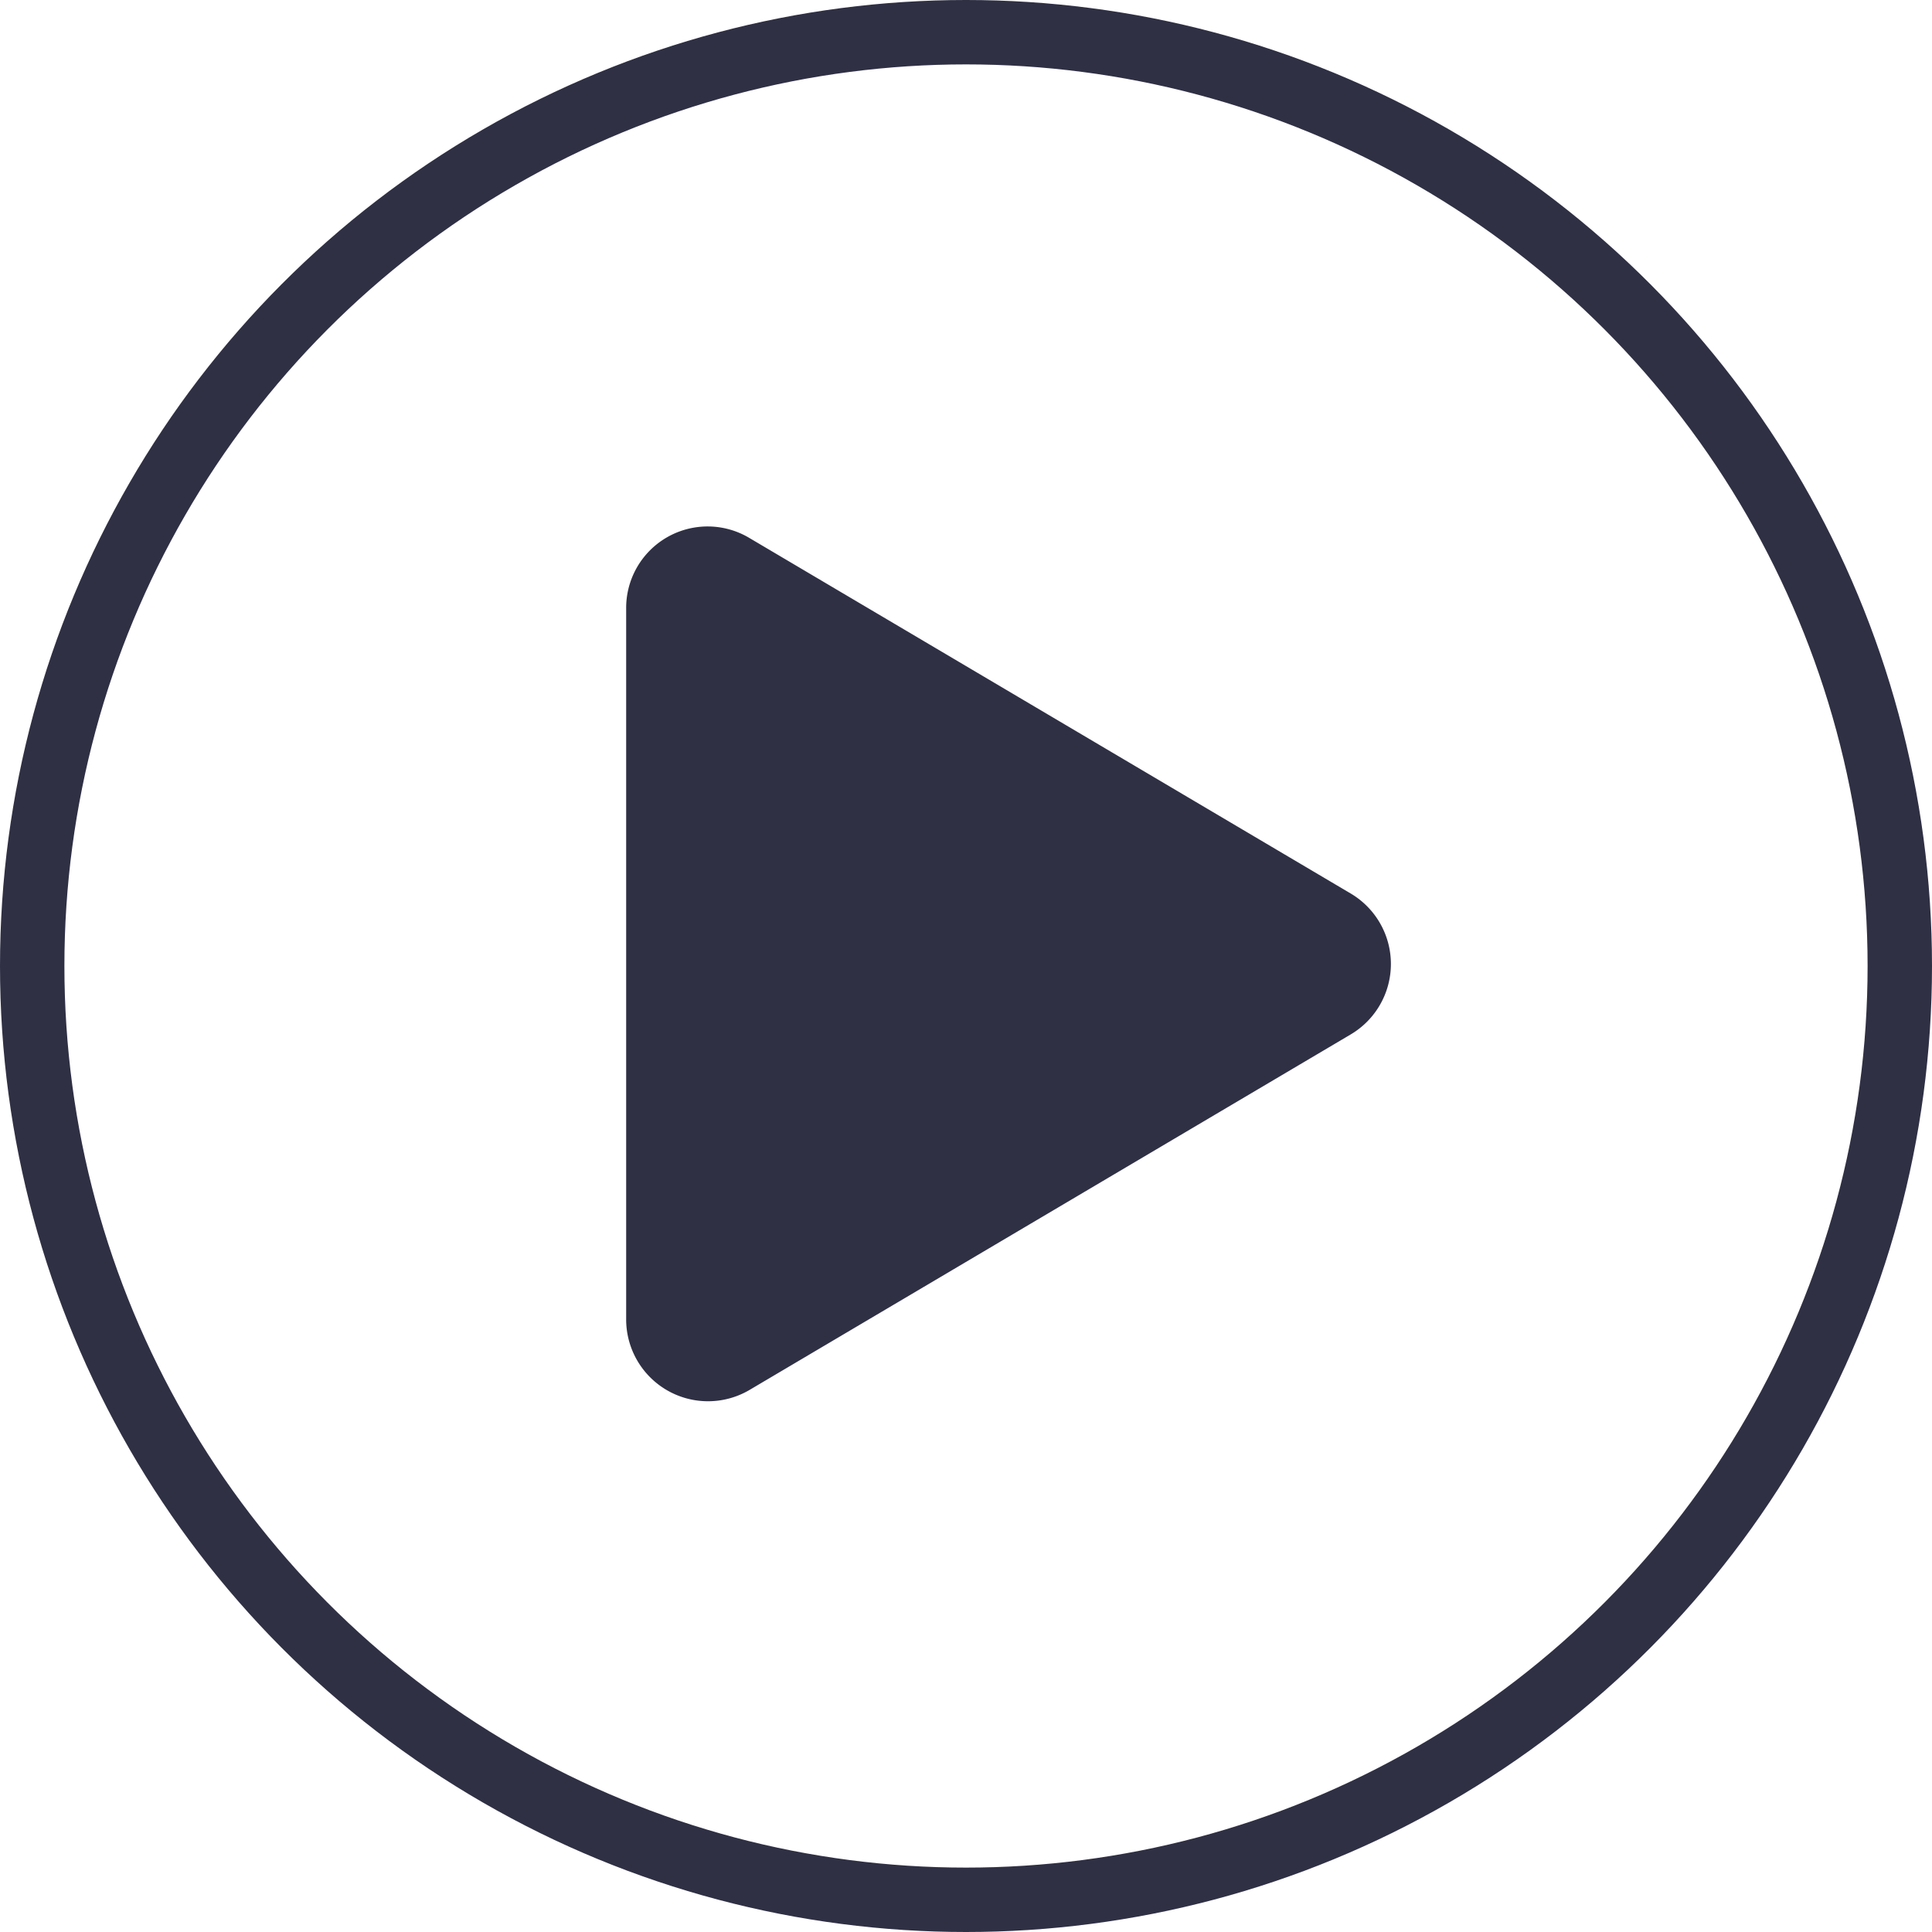 <svg id="play_black" xmlns="http://www.w3.org/2000/svg" xmlns:xlink="http://www.w3.org/1999/xlink" width="30" height="30" viewBox="0 0 30 30">
  <defs>
    <clipPath id="clip-path">
      <rect id="Rectangle_64042" data-name="Rectangle 64042" width="14" height="14" fill="#2f3044" stroke="#707070" stroke-width="1"/>
    </clipPath>
  </defs>
  <g id="Ellipse_2386" data-name="Ellipse 2386" fill="none" stroke="#2f3044" stroke-width="1">
    <circle cx="15" cy="15" r="15" stroke="none"/>
    <circle cx="15" cy="15" r="14.5" fill="none"/>
  </g>
  <g id="Mask_Group_23762" data-name="Mask Group 23762" transform="translate(8 8)" clip-path="url(#clip-path)">
    <path id="Icon_awesome-play" data-name="Icon awesome-play" d="M11.25,5.693,1.919.176A1.265,1.265,0,0,0,0,1.271V12.3A1.271,1.271,0,0,0,1.919,13.4L11.25,7.882A1.271,1.271,0,0,0,11.25,5.693Z" transform="translate(1.723 0.181)" fill="#2f3044"/>
  </g>
</svg>
